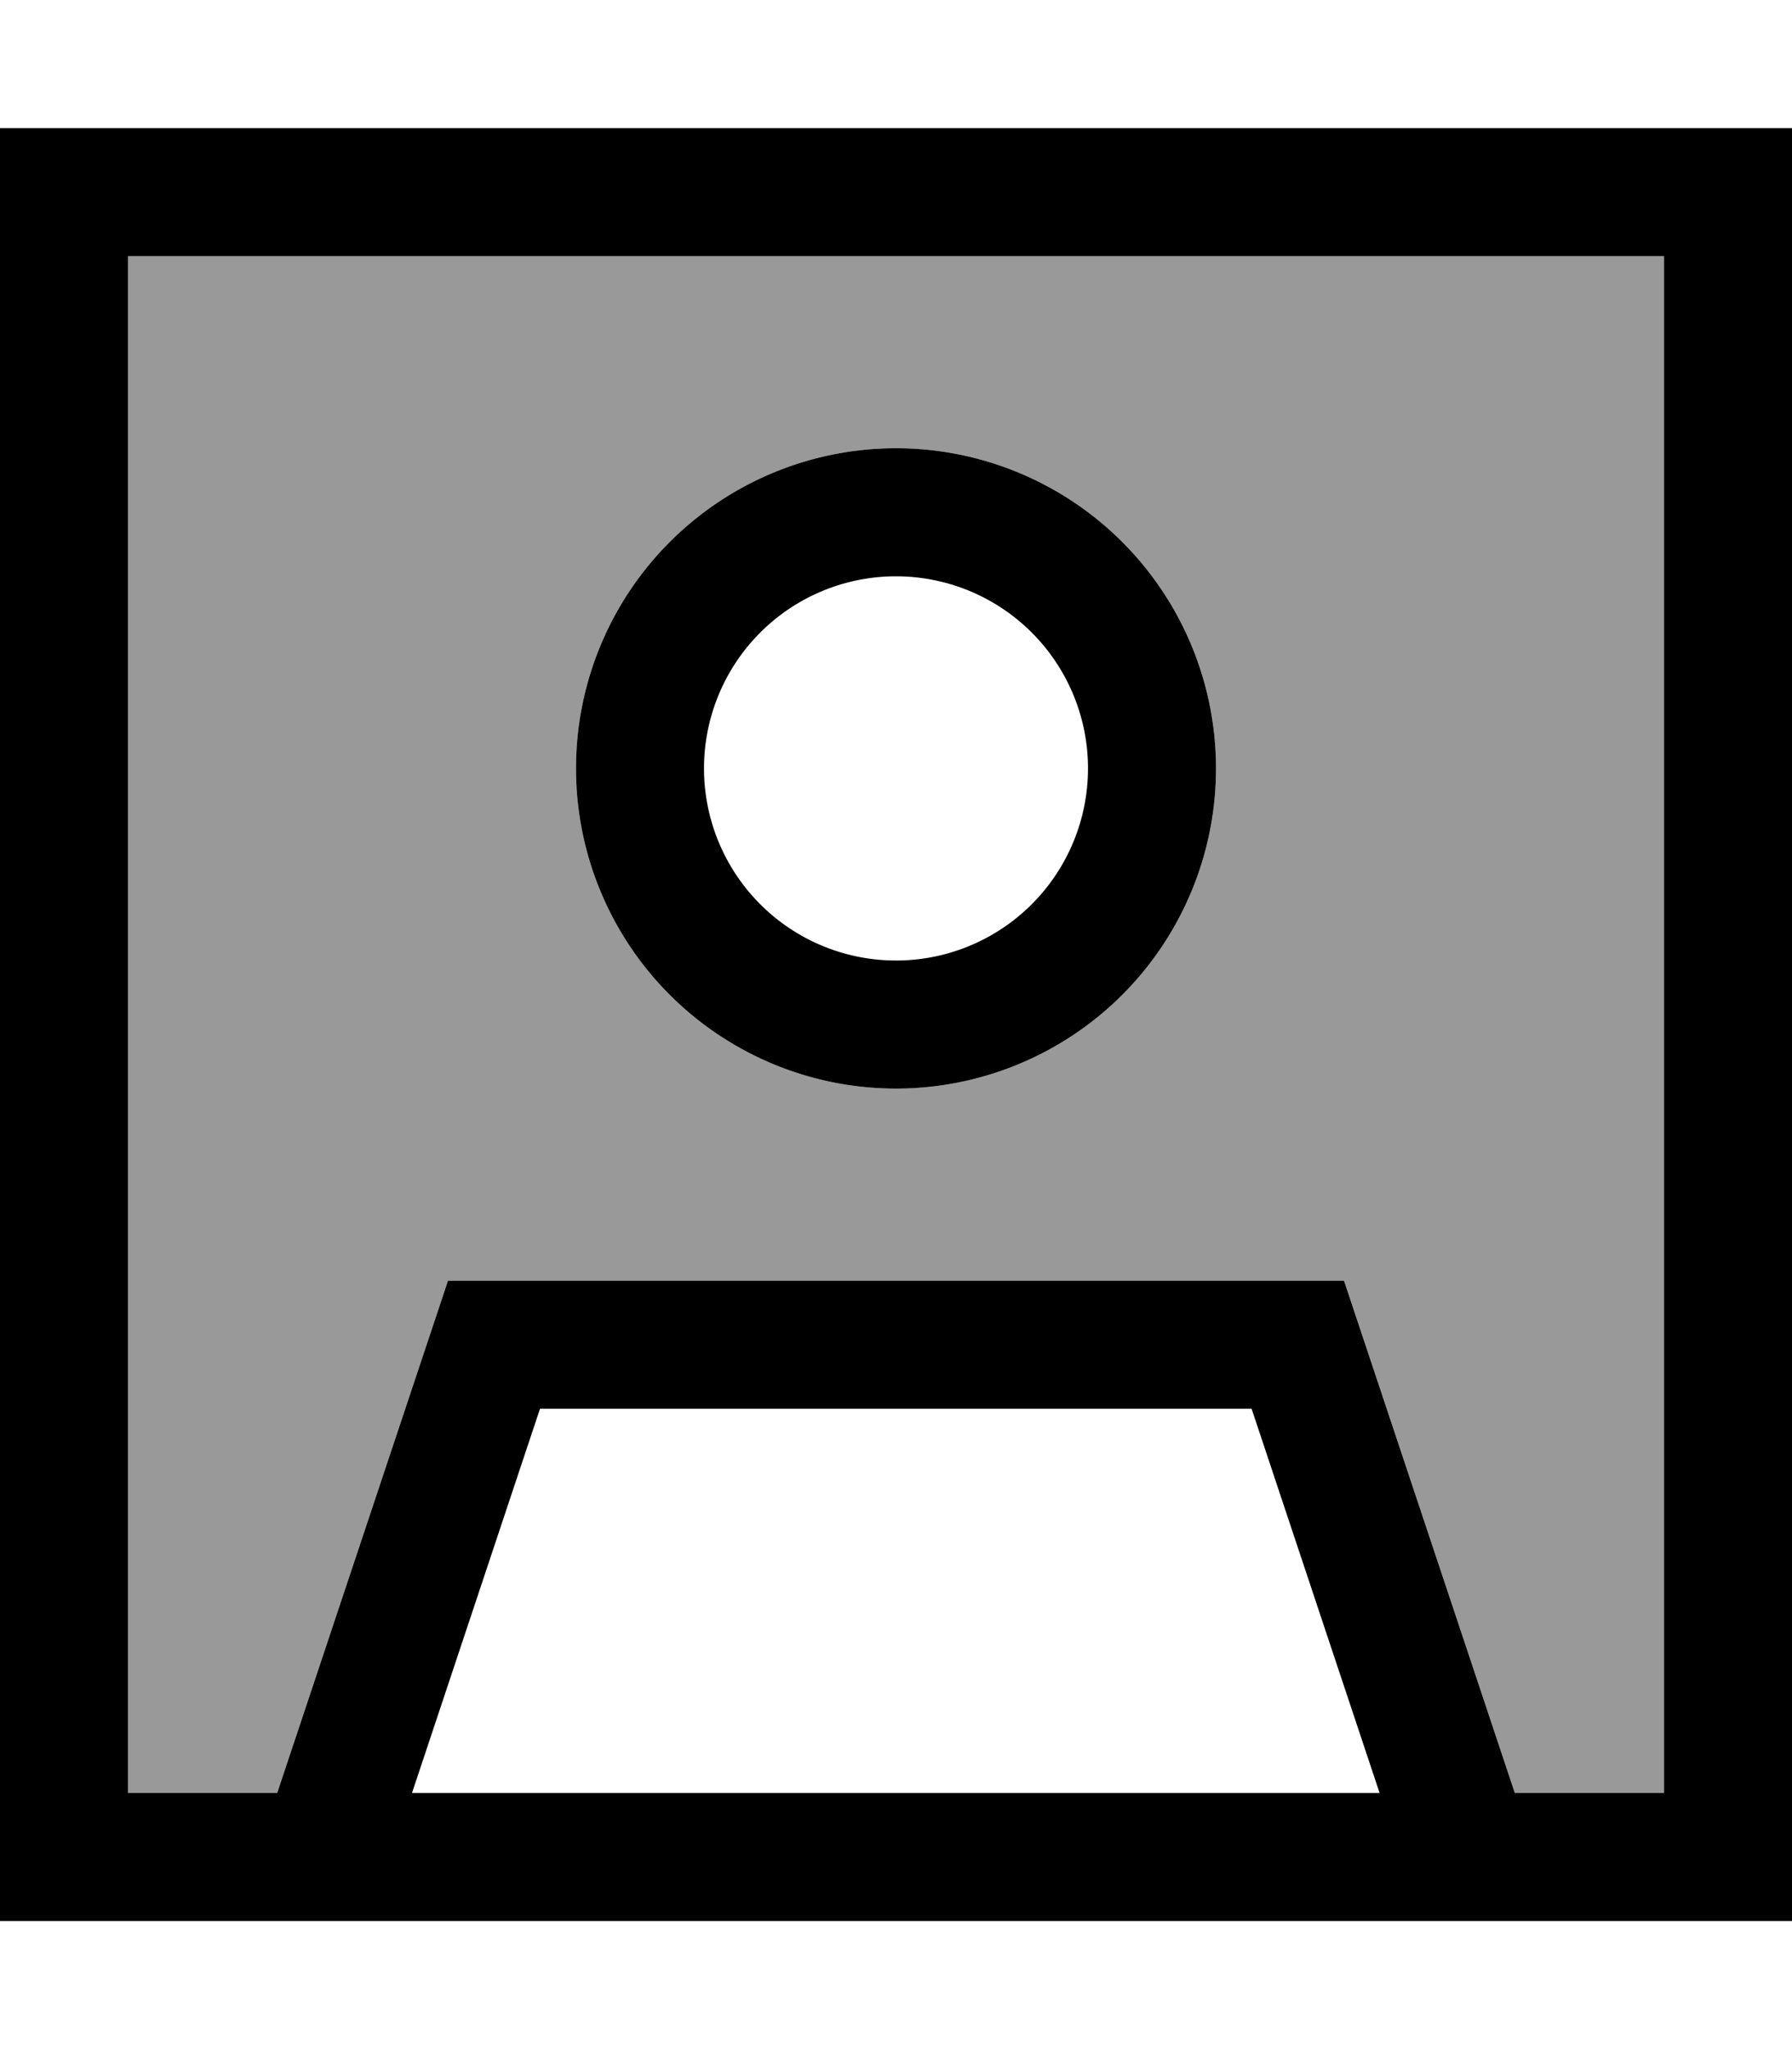 <svg xmlns="http://www.w3.org/2000/svg" viewBox="0 0 448 512"><!--! Font Awesome Pro 7.0.0 by @fontawesome - https://fontawesome.com License - https://fontawesome.com/license (Commercial License) Copyright 2025 Fonticons, Inc. --><path opacity=".4" fill="currentColor" d="M32 64l0 384 37.3 0 42.7-128 224 0 42.7 128 37.3 0 0-384-384 0zM304 192a80 80 0 1 1 -160 0 80 80 0 1 1 160 0z"/><path fill="currentColor" d="M416 64l0 384-37.3 0-42.7-128-224 0-42.7 128-37.3 0 0-384 384 0zM344.9 448l-241.9 0 32-96 177.9 0 32 96zM32 32l-32 0 0 448 448 0 0-448-416 0zM224 240a48 48 0 1 1 0-96 48 48 0 1 1 0 96zm-80-48a80 80 0 1 0 160 0 80 80 0 1 0 -160 0z"/></svg>